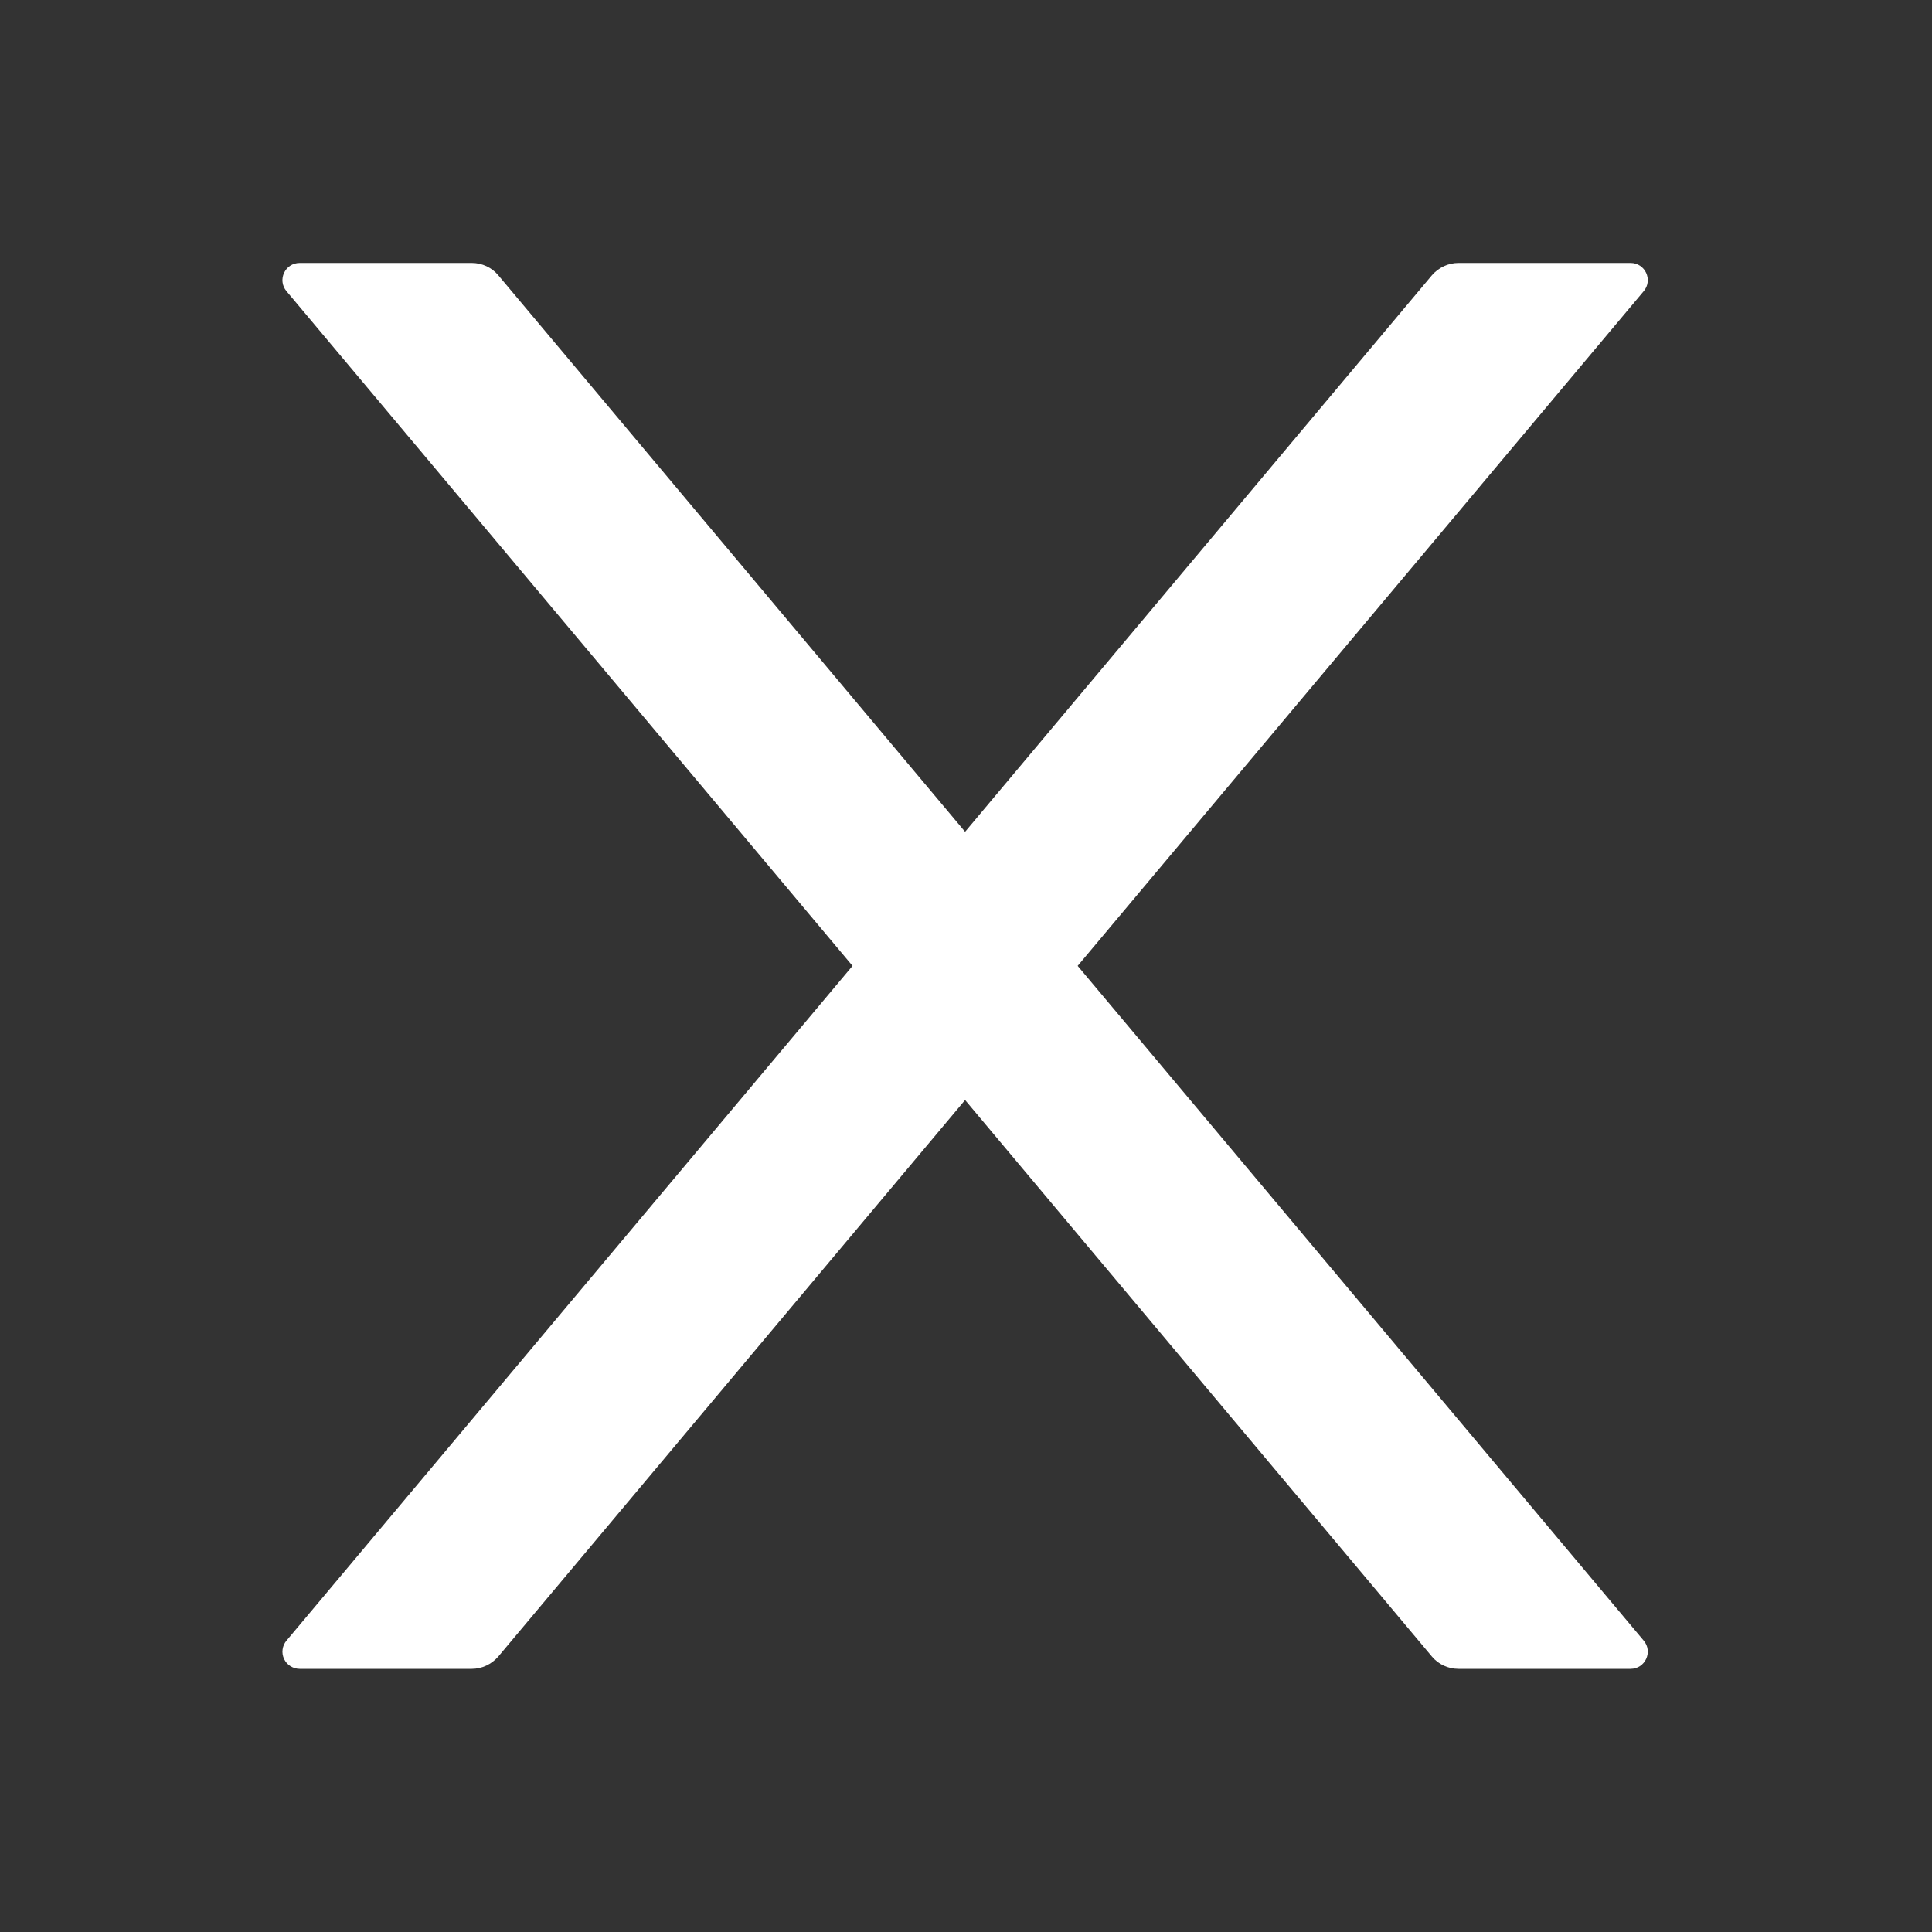 <svg width="30" height="30" viewBox="0 0 30 30" fill="none" xmlns="http://www.w3.org/2000/svg">
                  <rect x="0" y="0" width="30" height="30" fill="#333333" stroke="none"/>
                  <path d="M16.734 14.998L25.523 4.522C25.67 4.348 25.546 4.083 25.319 4.083H22.647C22.489 4.083 22.339 4.154 22.235 4.274L14.986 12.916L7.737 4.274C7.637 4.154 7.486 4.083 7.325 4.083H4.654C4.426 4.083 4.302 4.348 4.449 4.522L13.238 14.998L4.449 25.475C4.416 25.514 4.395 25.561 4.388 25.612C4.381 25.662 4.389 25.714 4.411 25.76C4.432 25.806 4.467 25.845 4.51 25.872C4.553 25.899 4.603 25.914 4.654 25.914H7.325C7.483 25.914 7.633 25.843 7.737 25.723L14.986 17.081L22.235 25.723C22.335 25.843 22.486 25.914 22.647 25.914H25.319C25.546 25.914 25.67 25.649 25.523 25.475L16.734 14.998Z" fill="white"/>
                  </svg>